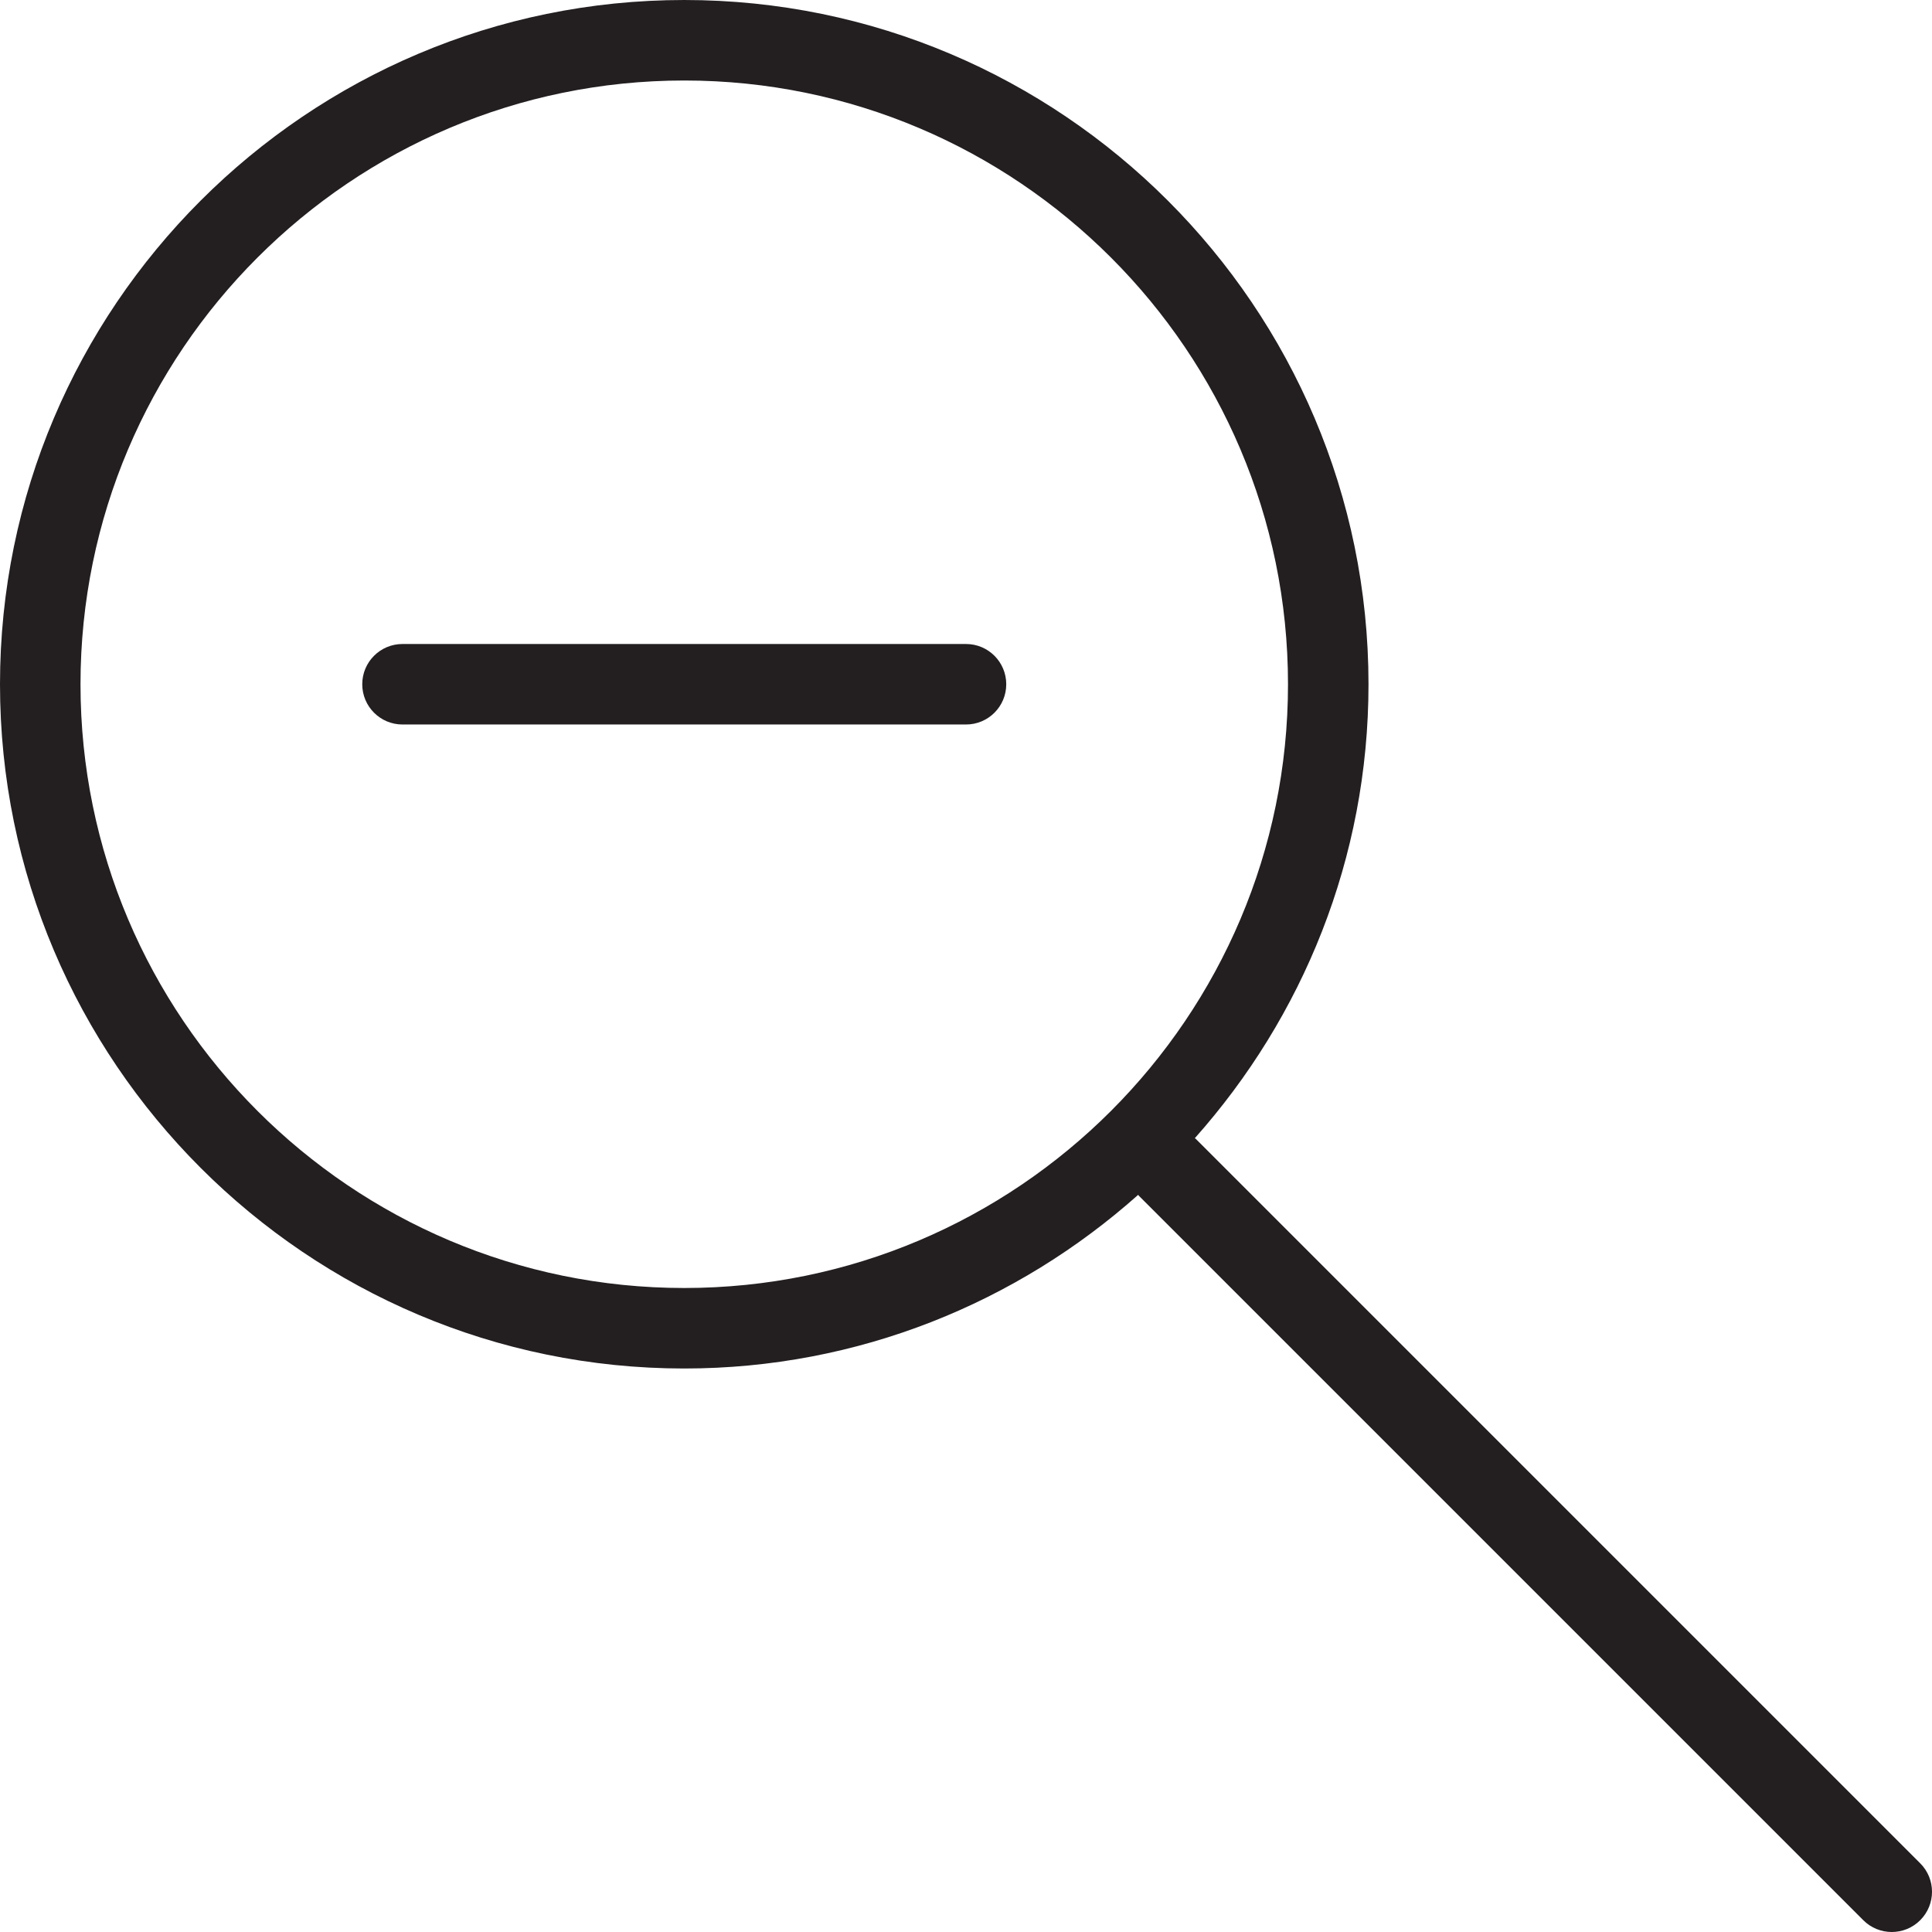 <?xml version="1.0" encoding="utf-8"?>
<!-- Generator: Adobe Illustrator 17.0.0, SVG Export Plug-In . SVG Version: 6.00 Build 0)  -->
<!DOCTYPE svg PUBLIC "-//W3C//DTD SVG 1.1//EN" "http://www.w3.org/Graphics/SVG/1.1/DTD/svg11.dtd">
<svg version="1.1" id="Layer_1" xmlns="http://www.w3.org/2000/svg" xmlns:xlink="http://www.w3.org/1999/xlink" x="0px" y="0px"
	 width="48px" height="48px" viewBox="0 0 48 48" enable-background="new 0 0 48 48" xml:space="preserve">
<g>
	<path fill="#231F20" d="M47.707,46.293l-18-18c-0.006-0.006-0.015-0.008-0.022-0.015C32.36,25.274,34,21.33,34,17
		c0-9.374-7.626-17-17-17S0,7.626,0,17s7.626,17,17,17c4.33,0,8.274-1.64,11.278-4.315c0.006,0.007,0.008,0.015,0.015,0.022l18,18
		C46.488,47.902,46.744,48,47,48s0.512-0.098,0.707-0.293C48.098,47.316,48.098,46.684,47.707,46.293z M17,32
		C8.728,32,2,25.271,2,17S8.728,2,17,2c8.271,0,15,6.729,15,15S25.271,32,17,32z"/>
	<path fill="#231F20" d="M24,16H10c-0.553,0-1,0.448-1,1s0.447,1,1,1h14c0.553,0,1-0.448,1-1S24.553,16,24,16z"/>
</g>
</svg>
